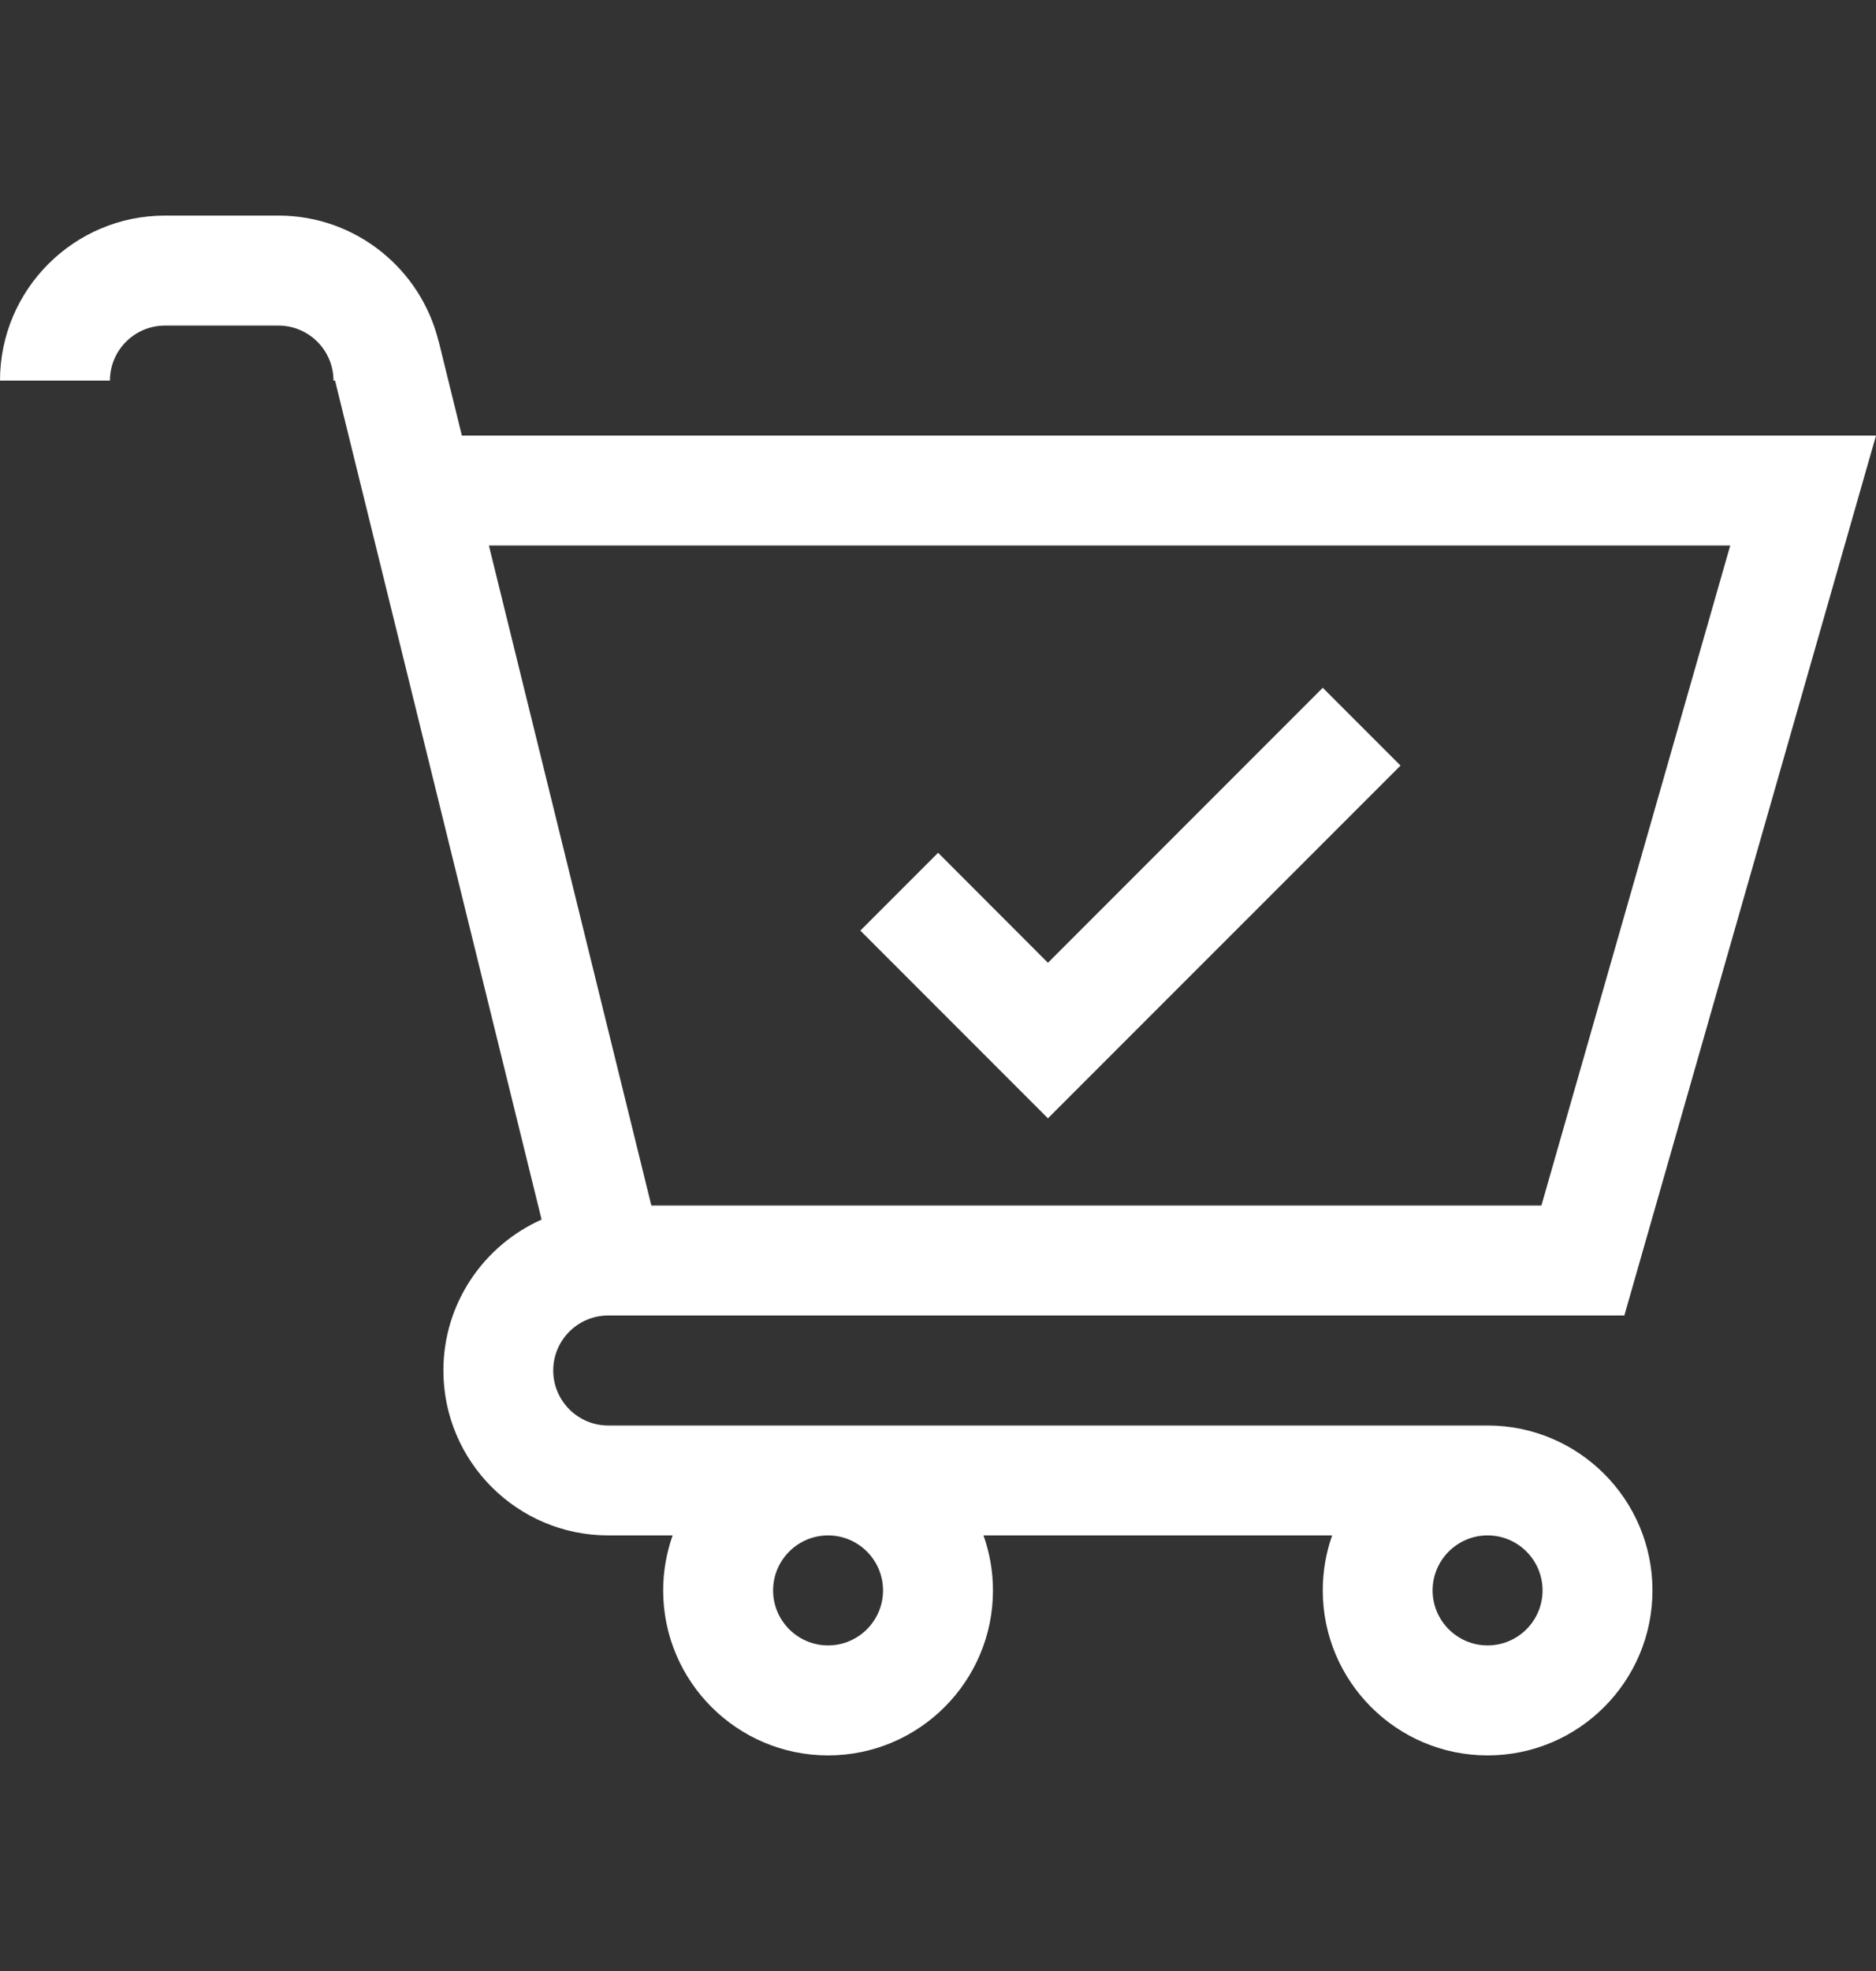 <svg width="20" height="21" viewBox="0 0 20 21" fill="none" xmlns="http://www.w3.org/2000/svg">
<rect x="0" y="0" width="20" height="21" fill="#333333" stroke="none"/>
<path d="M11.172 11.915L14.931 8.157L14.102 7.328L11.172 10.258L10.001 9.086L9.172 9.915L11.172 11.915Z" fill="white"/>
<path d="M15.859 15.188H6.484C6.161 15.188 5.898 14.925 5.898 14.602C5.898 14.278 6.161 14.016 6.484 14.016H17.317L20 4.641H4.924L4.676 3.633L4.675 3.634C4.486 2.867 3.793 2.297 2.969 2.297H1.758C0.789 2.297 0 3.085 0 4.055H1.172C1.172 3.732 1.435 3.469 1.758 3.469H2.969C3.292 3.469 3.555 3.732 3.555 4.055H3.572L5.774 12.994C5.158 13.268 4.727 13.885 4.727 14.602C4.727 15.571 5.515 16.359 6.484 16.359H7.171C7.106 16.543 7.07 16.74 7.07 16.945C7.07 17.915 7.859 18.703 8.828 18.703C9.797 18.703 10.586 17.915 10.586 16.945C10.586 16.74 10.55 16.543 10.485 16.359H14.202C14.137 16.543 14.102 16.74 14.102 16.945C14.102 17.915 14.89 18.703 15.859 18.703C16.829 18.703 17.617 17.915 17.617 16.945C17.617 15.976 16.829 15.188 15.859 15.188ZM18.446 5.812L16.433 12.844H6.944L5.212 5.812H18.446ZM9.414 16.945C9.414 17.268 9.151 17.531 8.828 17.531C8.505 17.531 8.242 17.268 8.242 16.945C8.242 16.622 8.505 16.359 8.828 16.359C9.151 16.359 9.414 16.622 9.414 16.945ZM15.859 17.531C15.536 17.531 15.273 17.268 15.273 16.945C15.273 16.622 15.536 16.359 15.859 16.359C16.183 16.359 16.445 16.622 16.445 16.945C16.445 17.268 16.183 17.531 15.859 17.531Z" fill="white"/>
</svg>
